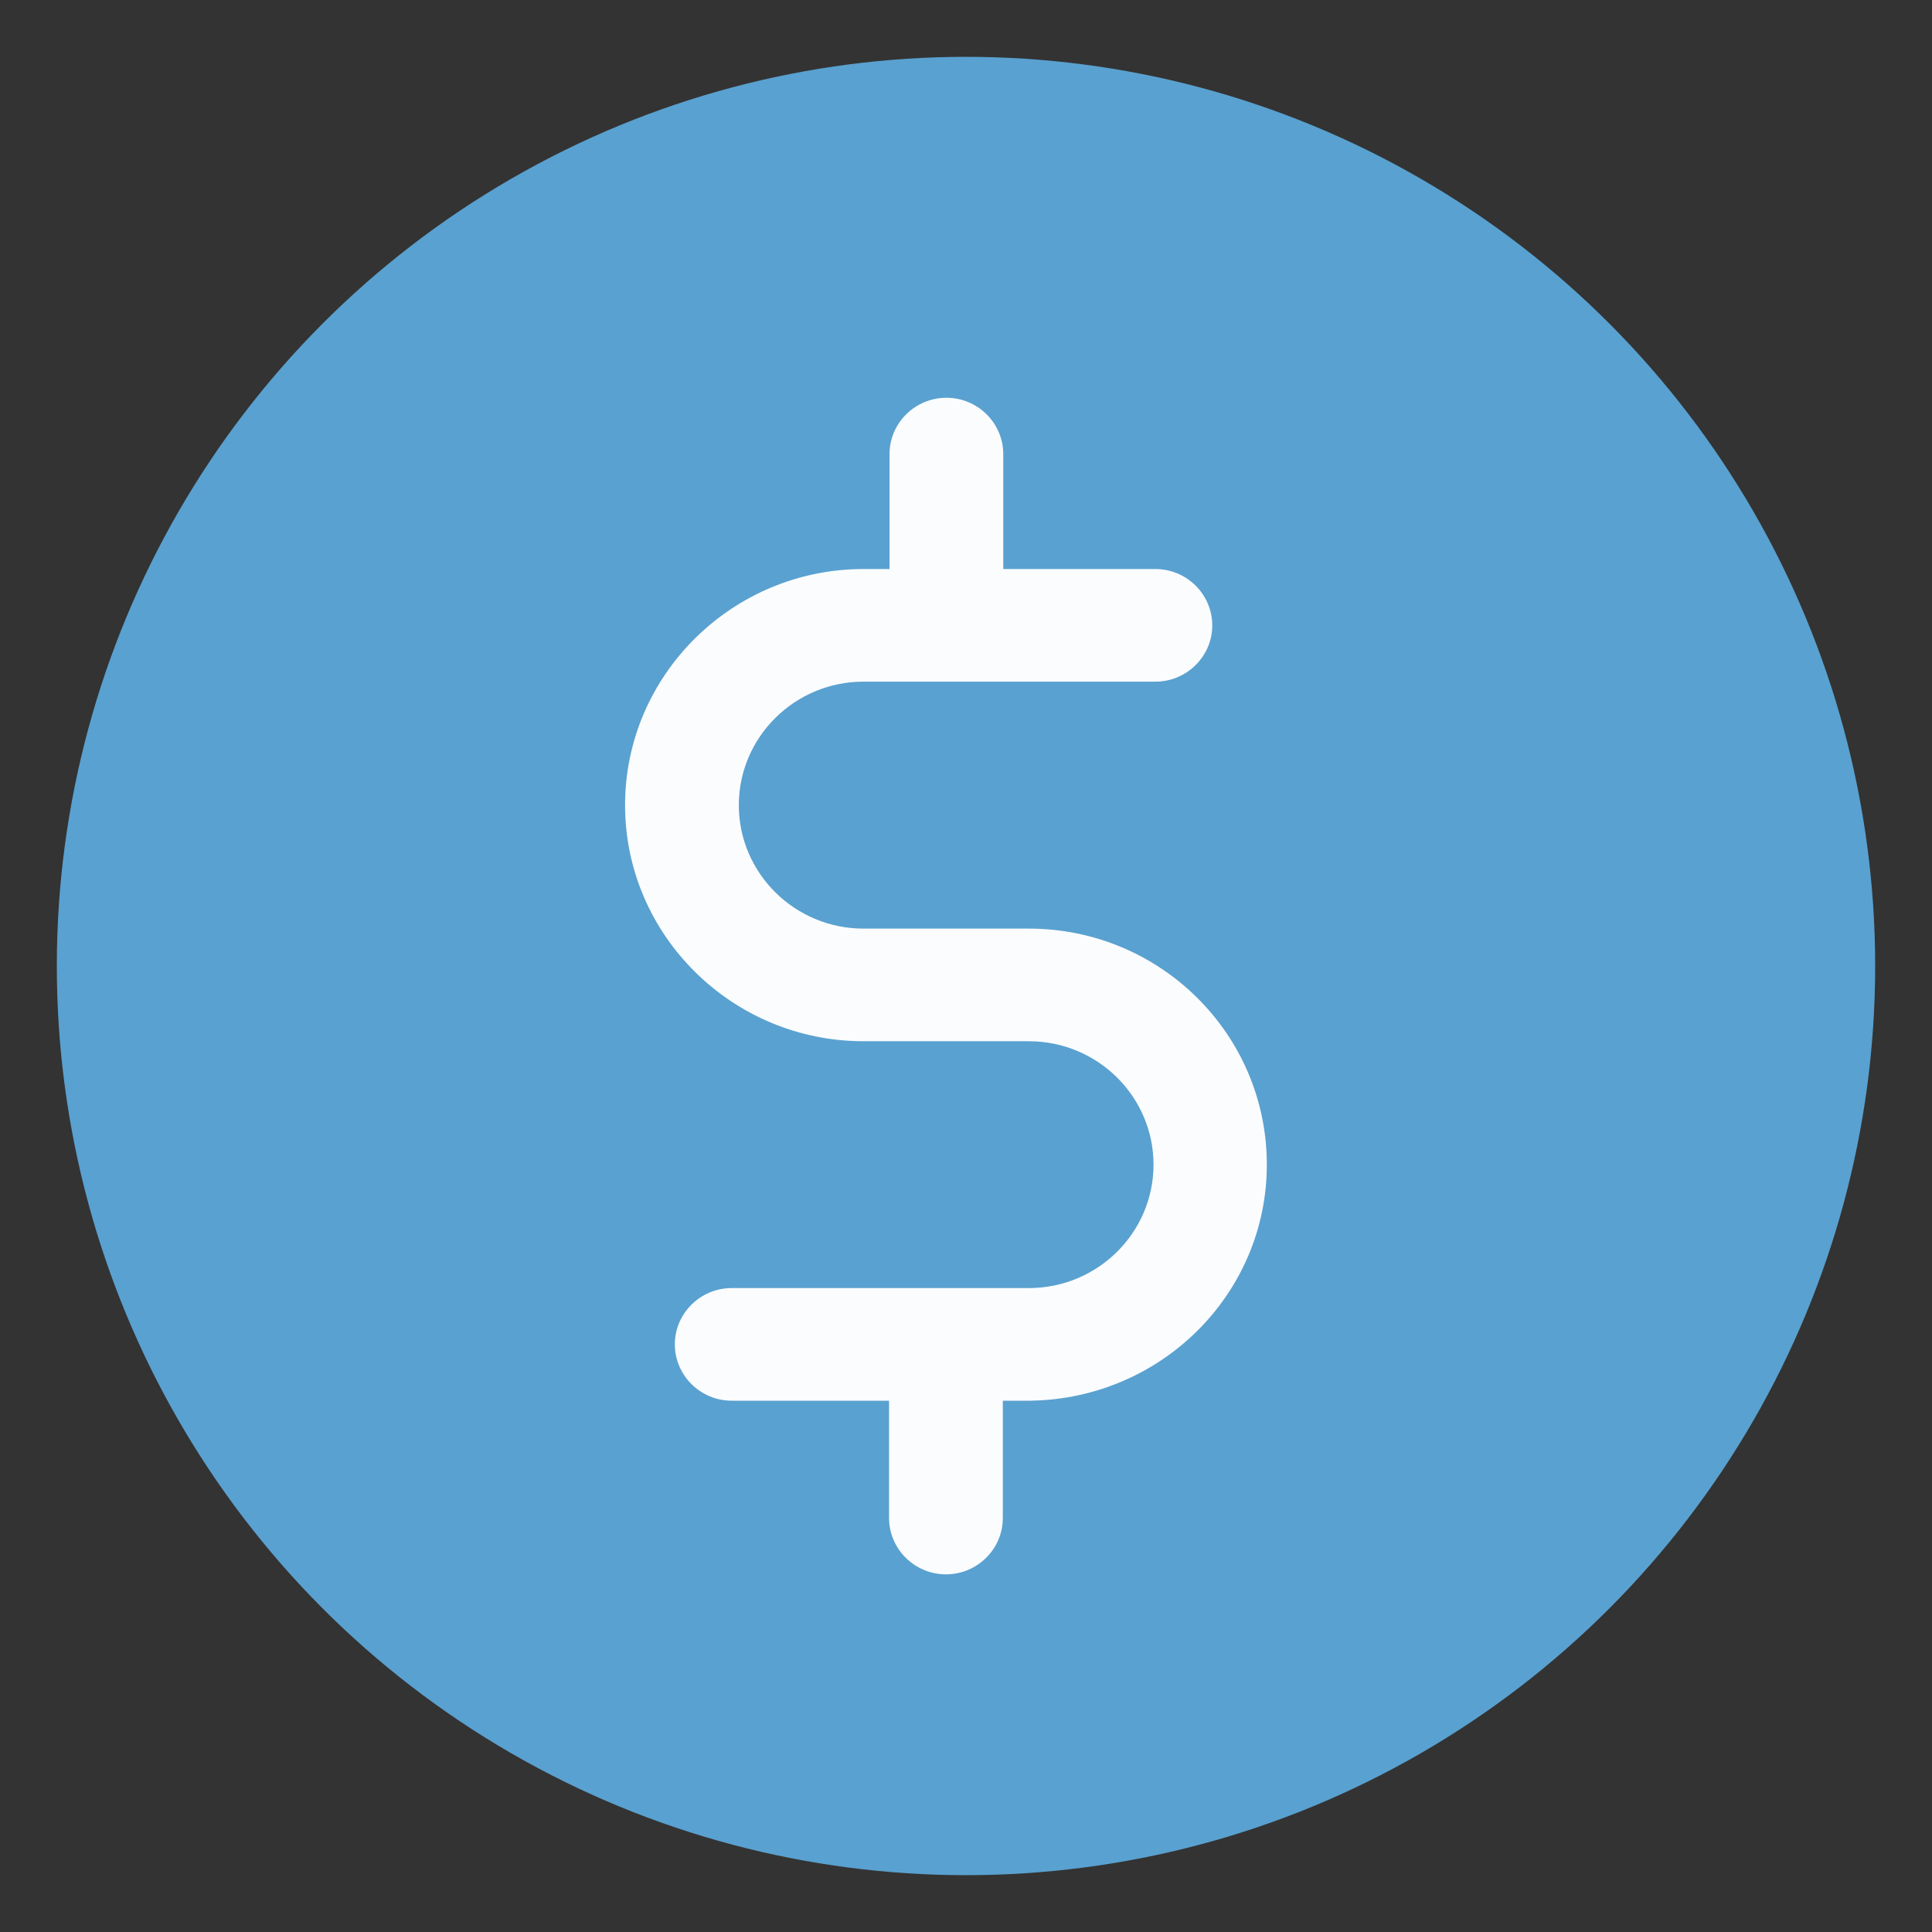 <?xml version="1.0" encoding="UTF-8"?>
<svg width="17px" height="17px" viewBox="0 0 17 17" version="1.1" xmlns="http://www.w3.org/2000/svg" xmlns:xlink="http://www.w3.org/1999/xlink">
    <rect x="0" y="0" width="17" height="17" fill="#333333" stroke="none"/>
    <!-- Generator: Sketch 51.1 (57501) - http://www.bohemiancoding.com/sketch -->
    <title>Group 11</title>
    <desc>Created with Sketch.</desc>
    <defs></defs>
    <g id="Sprint-4" stroke="none" stroke-width="1" fill="none" fill-rule="evenodd">
        <g id="Pareto-de-contas_01" transform="translate(-96, -415)">
            <g id="Group-11" transform="translate(96, 415)">
                <circle id="Oval-6" fill="#59A1D0" cx="8.5" cy="8.5" r="8"></circle>
                <g id="contabil" transform="translate(5, 3)" fill="#FBFCFE" fill-rule="nonzero">
                    <path d="M4.053,5.171 C5.209,5.171 6.147,6.1 6.147,7.248 C6.147,8.383 5.221,9.308 4.066,9.325 L3.824,9.325 L3.824,10.357 C3.824,10.63 3.599,10.853 3.324,10.853 C3.048,10.853 2.823,10.63 2.823,10.357 L2.823,9.325 L1.438,9.325 C1.163,9.325 0.938,9.102 0.938,8.829 C0.938,8.557 1.163,8.334 1.438,8.334 L4.053,8.334 C4.658,8.334 5.15,7.847 5.15,7.248 C5.15,6.649 4.658,6.162 4.053,6.162 L2.598,6.162 C1.443,6.162 0.5,5.228 0.5,4.085 C0.5,2.941 1.443,2.007 2.598,2.007 L2.827,2.007 L2.827,0.996 C2.827,0.723 3.052,0.5 3.328,0.5 C3.603,0.5 3.828,0.723 3.828,0.996 L3.828,2.007 L5.167,2.007 C5.442,2.007 5.667,2.23 5.667,2.503 C5.667,2.775 5.442,2.998 5.167,2.998 L2.598,2.998 C1.993,2.998 1.501,3.486 1.501,4.085 C1.501,4.683 1.993,5.171 2.598,5.171 L4.053,5.171 Z" id="Combined-Shape"></path>
                </g>
            </g>
        </g>
    </g>
</svg>